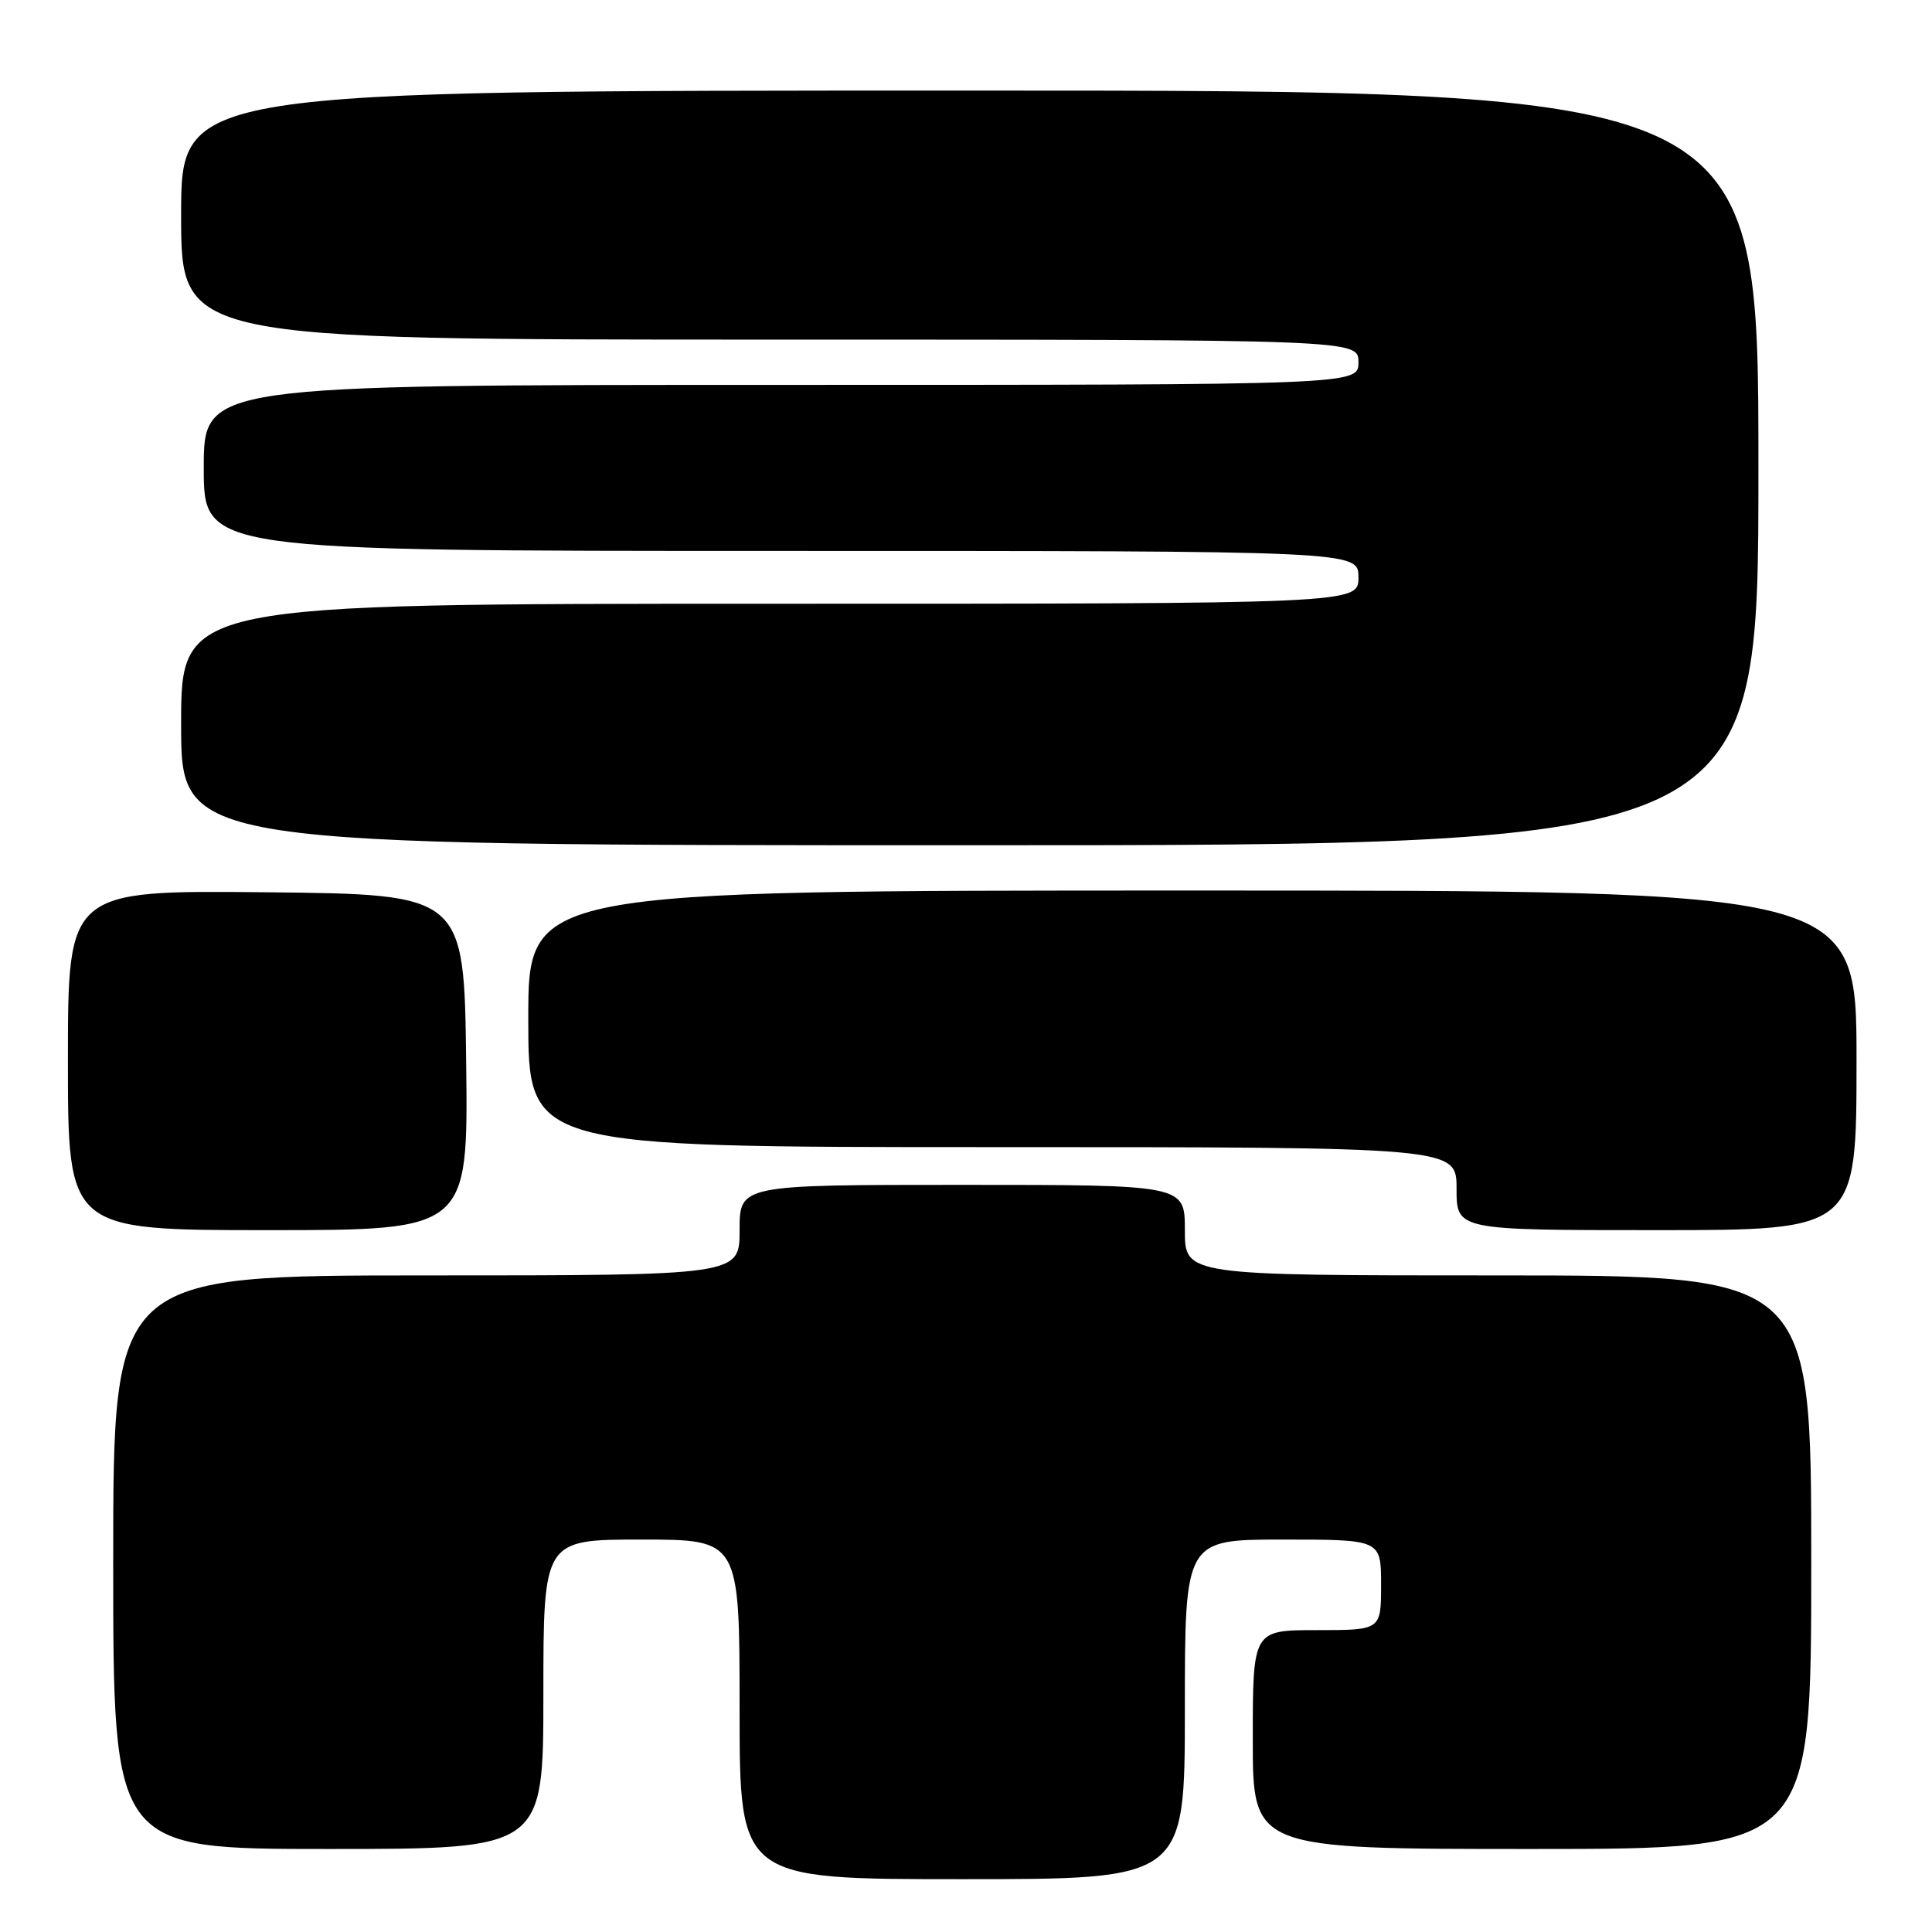 <?xml version="1.0" encoding="UTF-8" standalone="no"?>
<!DOCTYPE svg PUBLIC "-//W3C//DTD SVG 1.1//EN" "http://www.w3.org/Graphics/SVG/1.1/DTD/svg11.dtd" >
<svg xmlns="http://www.w3.org/2000/svg" xmlns:xlink="http://www.w3.org/1999/xlink" version="1.1" viewBox="0 0 256 256">
 <g >
 <path fill="currentColor"
d=" M 157.00 226.50 C 157.00 204.00 157.00 204.00 170.00 204.00 C 183.00 204.00 183.00 204.00 183.00 210.00 C 183.00 216.00 183.00 216.00 174.50 216.00 C 166.00 216.00 166.00 216.00 166.00 230.50 C 166.00 245.00 166.00 245.00 203.00 245.00 C 240.00 245.00 240.00 245.00 240.00 207.00 C 240.00 169.00 240.00 169.00 198.50 169.00 C 157.00 169.00 157.00 169.00 157.00 163.00 C 157.00 157.00 157.00 157.00 127.50 157.00 C 98.00 157.00 98.00 157.00 98.00 163.00 C 98.00 169.00 98.00 169.00 56.50 169.00 C 15.00 169.00 15.00 169.00 15.00 207.00 C 15.00 245.00 15.00 245.00 43.50 245.00 C 72.00 245.00 72.00 245.00 72.00 224.50 C 72.00 204.00 72.00 204.00 85.00 204.00 C 98.00 204.00 98.00 204.00 98.00 226.50 C 98.00 249.00 98.00 249.00 127.50 249.00 C 157.00 249.00 157.00 249.00 157.00 226.50 Z  M 61.77 140.75 C 61.50 118.50 61.50 118.50 35.25 118.23 C 9.00 117.97 9.00 117.97 9.00 140.48 C 9.00 163.00 9.00 163.00 35.52 163.00 C 62.04 163.00 62.04 163.00 61.77 140.75 Z  M 246.00 140.50 C 246.00 118.00 246.00 118.00 158.00 118.00 C 70.00 118.00 70.00 118.00 70.00 135.00 C 70.00 152.00 70.00 152.00 131.50 152.00 C 193.00 152.00 193.00 152.00 193.00 157.50 C 193.00 163.00 193.00 163.00 219.50 163.00 C 246.00 163.00 246.00 163.00 246.00 140.50 Z  M 233.00 62.00 C 233.00 12.00 233.00 12.00 128.50 12.00 C 24.00 12.00 24.00 12.00 24.00 28.50 C 24.00 45.00 24.00 45.00 102.00 45.00 C 180.00 45.00 180.00 45.00 180.00 48.00 C 180.00 51.00 180.00 51.00 103.50 51.00 C 27.00 51.00 27.00 51.00 27.00 62.00 C 27.00 73.00 27.00 73.00 103.50 73.00 C 180.00 73.00 180.00 73.00 180.00 76.50 C 180.00 80.00 180.00 80.00 102.00 80.00 C 24.00 80.00 24.00 80.00 24.00 96.00 C 24.00 112.00 24.00 112.00 128.50 112.00 C 233.00 112.00 233.00 112.00 233.00 62.00 Z "/>
</g>
</svg>